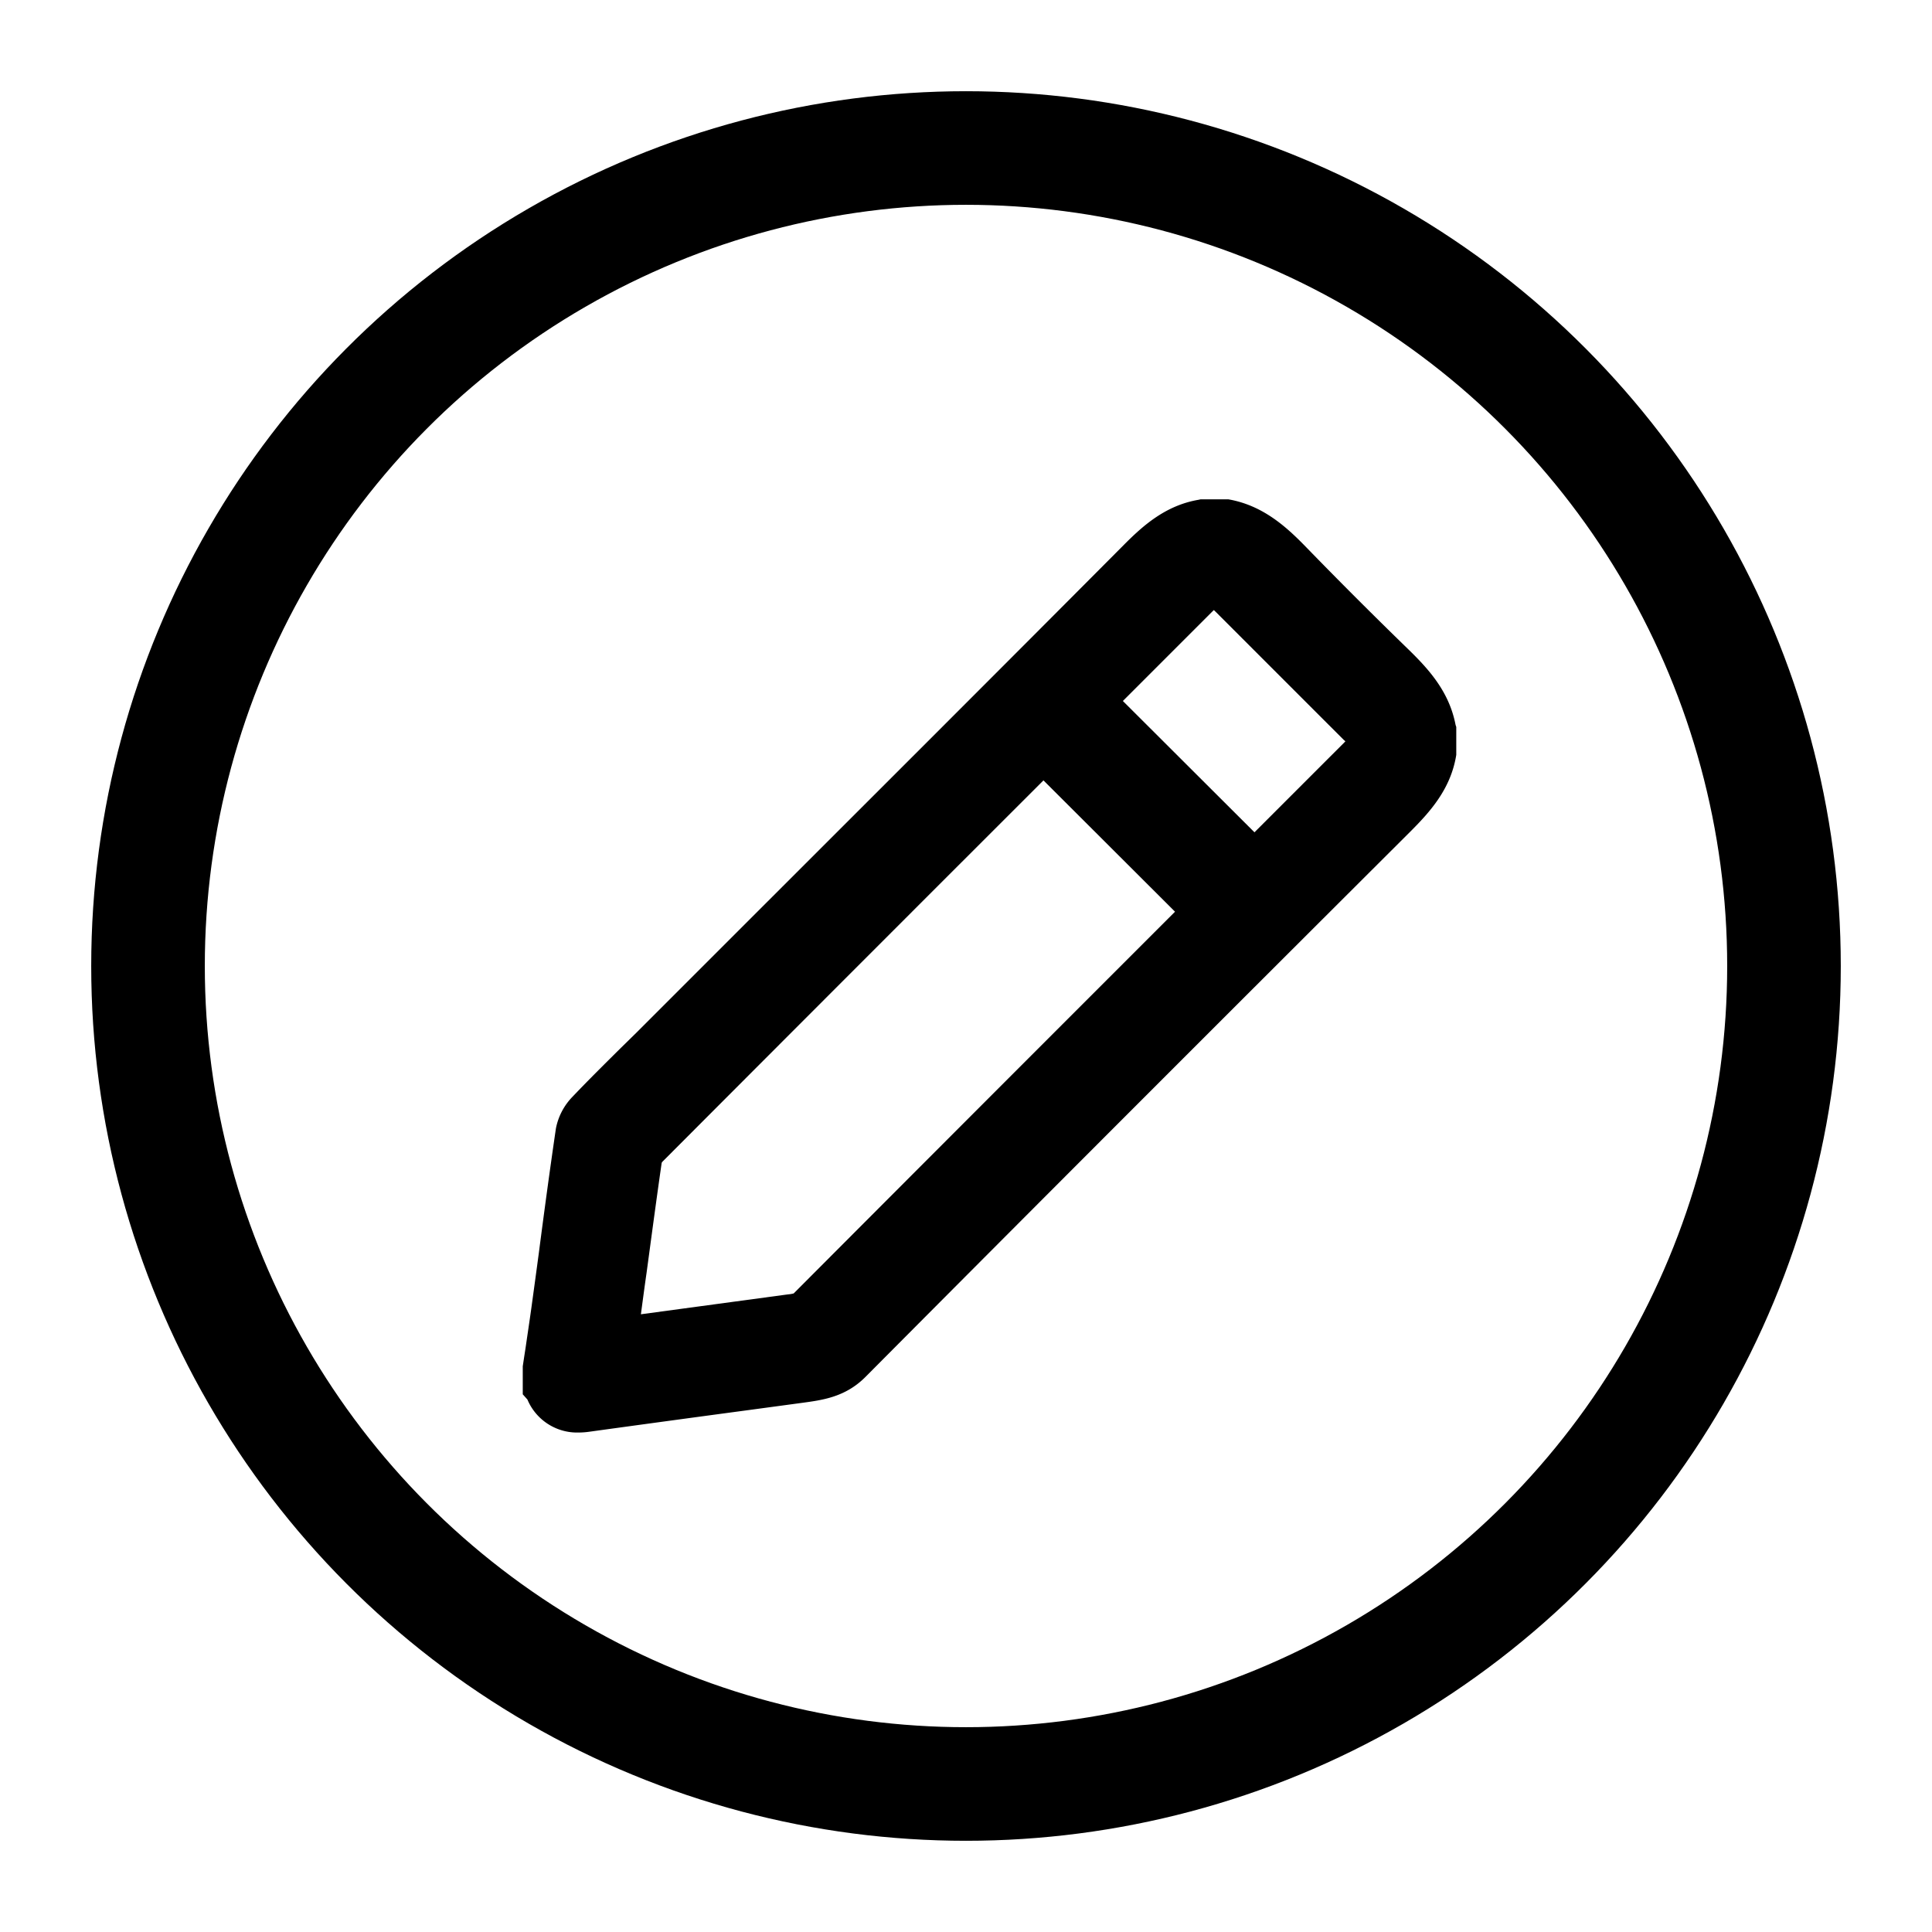 <svg id="Layer_1" data-name="Layer 1" xmlns="http://www.w3.org/2000/svg" viewBox="0 0 340.16 340.16"><defs><style>.cls-1{fill:none;stroke:#000;stroke-linecap:round;stroke-linejoin:round;stroke-width:20px;}</style></defs><title>icon-write</title><circle class="cls-1" cx="170.08" cy="170.08" r="144.02"/><path d="M256.28,127.64c-1.14-5.94-4.81-9.91-8.47-13.46-6.06-5.89-12.06-11.89-17.83-17.83-3.35-3.45-7.42-7.22-13.35-8.37l-.33-.06h-4.94L211,88c-5.84,1-9.84,4.63-13.12,7.93-21.89,22-44.19,44.26-65.76,65.82l-20,20-3.06,3c-2.73,2.71-5.55,5.5-8.26,8.35a11,11,0,0,0-2.92,5.57c-1.07,7.29-2.07,14.7-3,21.87q-.67,5-1.35,9.93c-.32,2.3-.67,4.59-1,6.88q-.25,1.6-.49,3.21l0,4.93.82.92a9.49,9.49,0,0,0,9,5.81,13.89,13.89,0,0,0,1.9-.14q14.08-1.94,28.17-3.83l9.25-1.25c3.6-.49,7.69-1,11.26-4.63,33-33.18,65.51-65.67,95.75-95.83,3.57-3.56,7.14-7.52,8.16-13.34l.05-.3V128Zm-49.4,32.88-12,12q-27.58,27.58-55.14,55.21a5.52,5.52,0,0,1-.92.16l-.4.05-25.58,3.46c.33-2.45.65-4.88,1-7.3l.46-3.4c.7-5.21,1.43-10.6,2.19-15.89a.83.83,0,0,1,.07-.2q32.26-32.34,64.57-64.62l2.59-2.59Zm30-30-.22.23-15.79,15.79L197.7,123.42l15.77-15.77.25-.24.27.26,22.58,22.58Z"/></svg>
